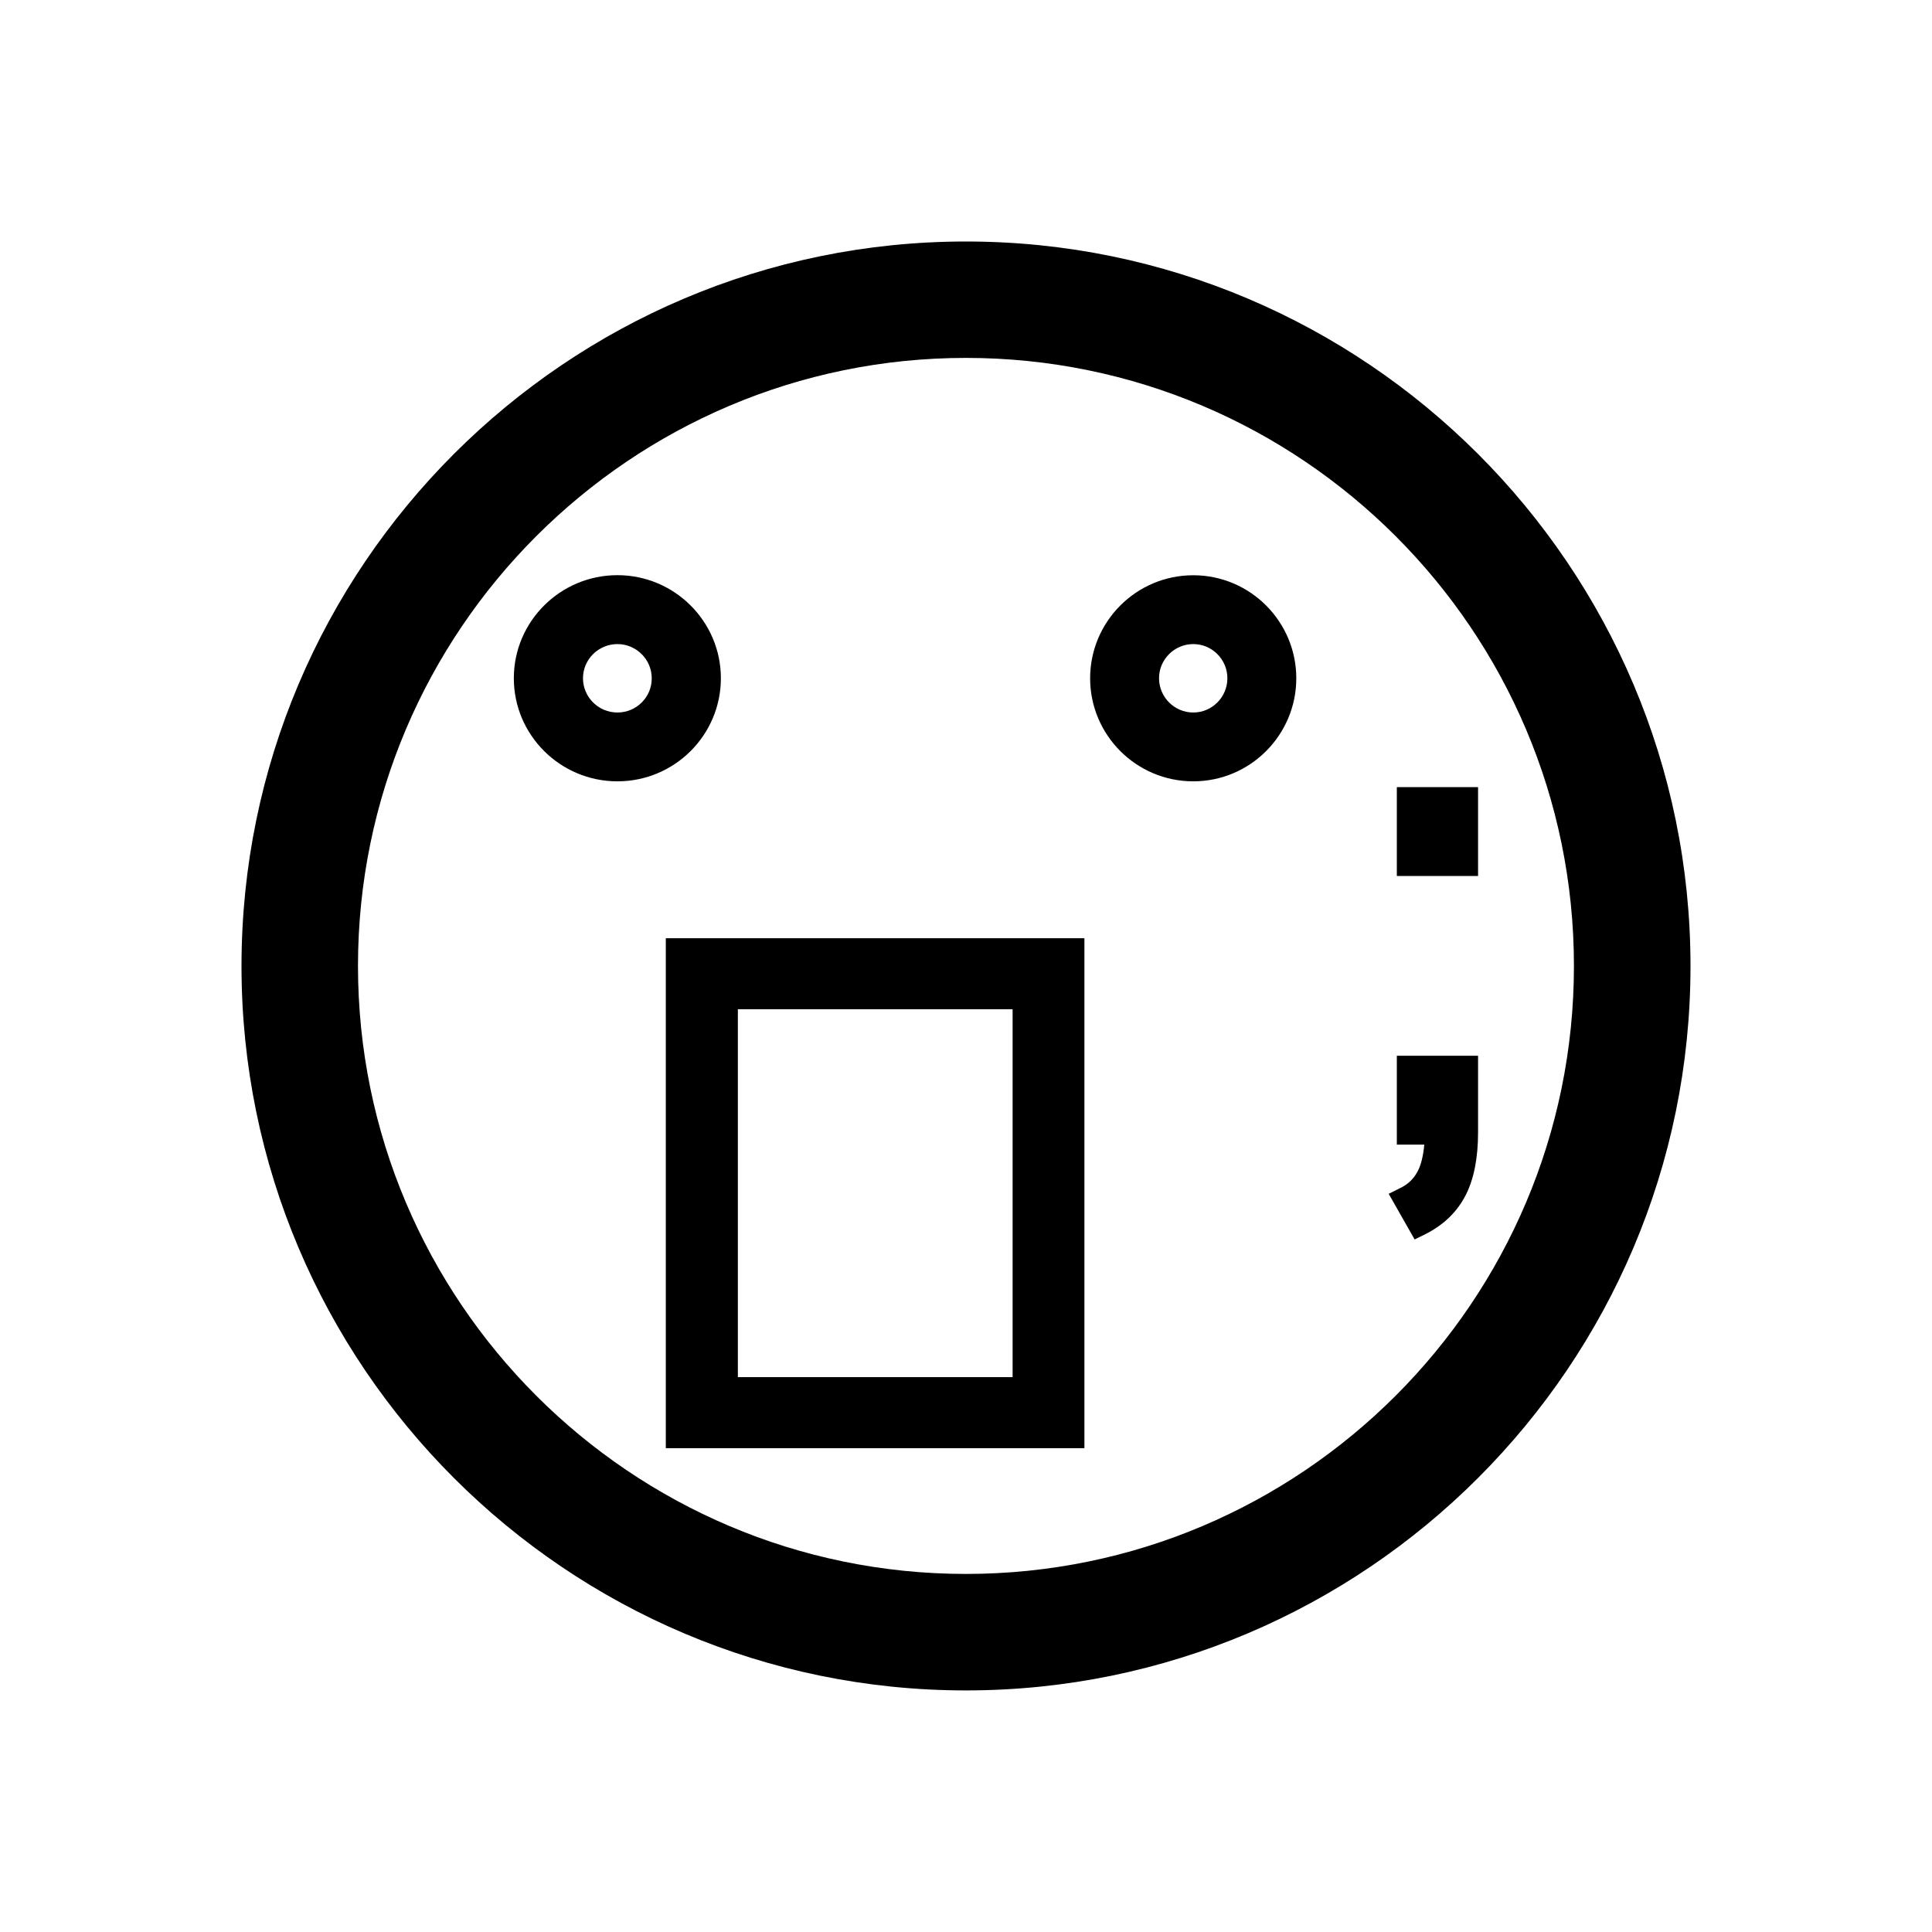 <svg width="24" height="24" viewBox="0 0 24 24" fill="none" xmlns="http://www.w3.org/2000/svg">
<path d="M11.999 3C16.961 3 21 7.037 21 12.001C21 16.962 16.961 20.999 11.999 20.999C7.037 20.999 3 16.962 3 12.001C3 7.037 7.037 3 11.999 3ZM11.999 4.446C7.835 4.446 4.447 7.834 4.447 11.999C4.447 16.165 7.835 19.552 11.999 19.552C16.165 19.552 19.552 16.165 19.552 11.999C19.552 7.834 16.165 4.446 11.999 4.446ZM13.471 11.655V17.99H8.271V11.655H13.471ZM12.579 12.537H9.166V17.107H12.579V12.537ZM18.361 13.115V14.067C18.361 14.384 18.31 14.646 18.207 14.847C18.101 15.055 17.931 15.219 17.703 15.333L17.573 15.397L17.251 14.83L17.395 14.758C17.495 14.71 17.567 14.638 17.615 14.542C17.654 14.465 17.68 14.357 17.693 14.219H17.352V13.115H18.361ZM18.361 9.778V10.882H17.352V9.778H18.361ZM7.67 7.145C8.379 7.145 8.955 7.72 8.955 8.425C8.955 9.132 8.379 9.706 7.67 9.706C6.96 9.706 6.383 9.132 6.383 8.425C6.383 7.72 6.96 7.145 7.67 7.145ZM14.823 7.146C15.529 7.146 16.103 7.72 16.103 8.426C16.103 9.132 15.529 9.706 14.823 9.706C14.116 9.706 13.542 9.132 13.542 8.426C13.542 7.72 14.116 7.146 14.823 7.146ZM7.67 8.001C7.434 8.001 7.242 8.192 7.242 8.425C7.242 8.66 7.434 8.851 7.67 8.851C7.906 8.851 8.098 8.66 8.096 8.425C8.096 8.192 7.904 8.001 7.67 8.001ZM14.823 8.001C14.589 8.001 14.398 8.192 14.398 8.425C14.398 8.66 14.589 8.851 14.823 8.851C15.057 8.851 15.247 8.66 15.247 8.425C15.247 8.192 15.057 8.001 14.823 8.001Z" fill="black"/>
</svg>

